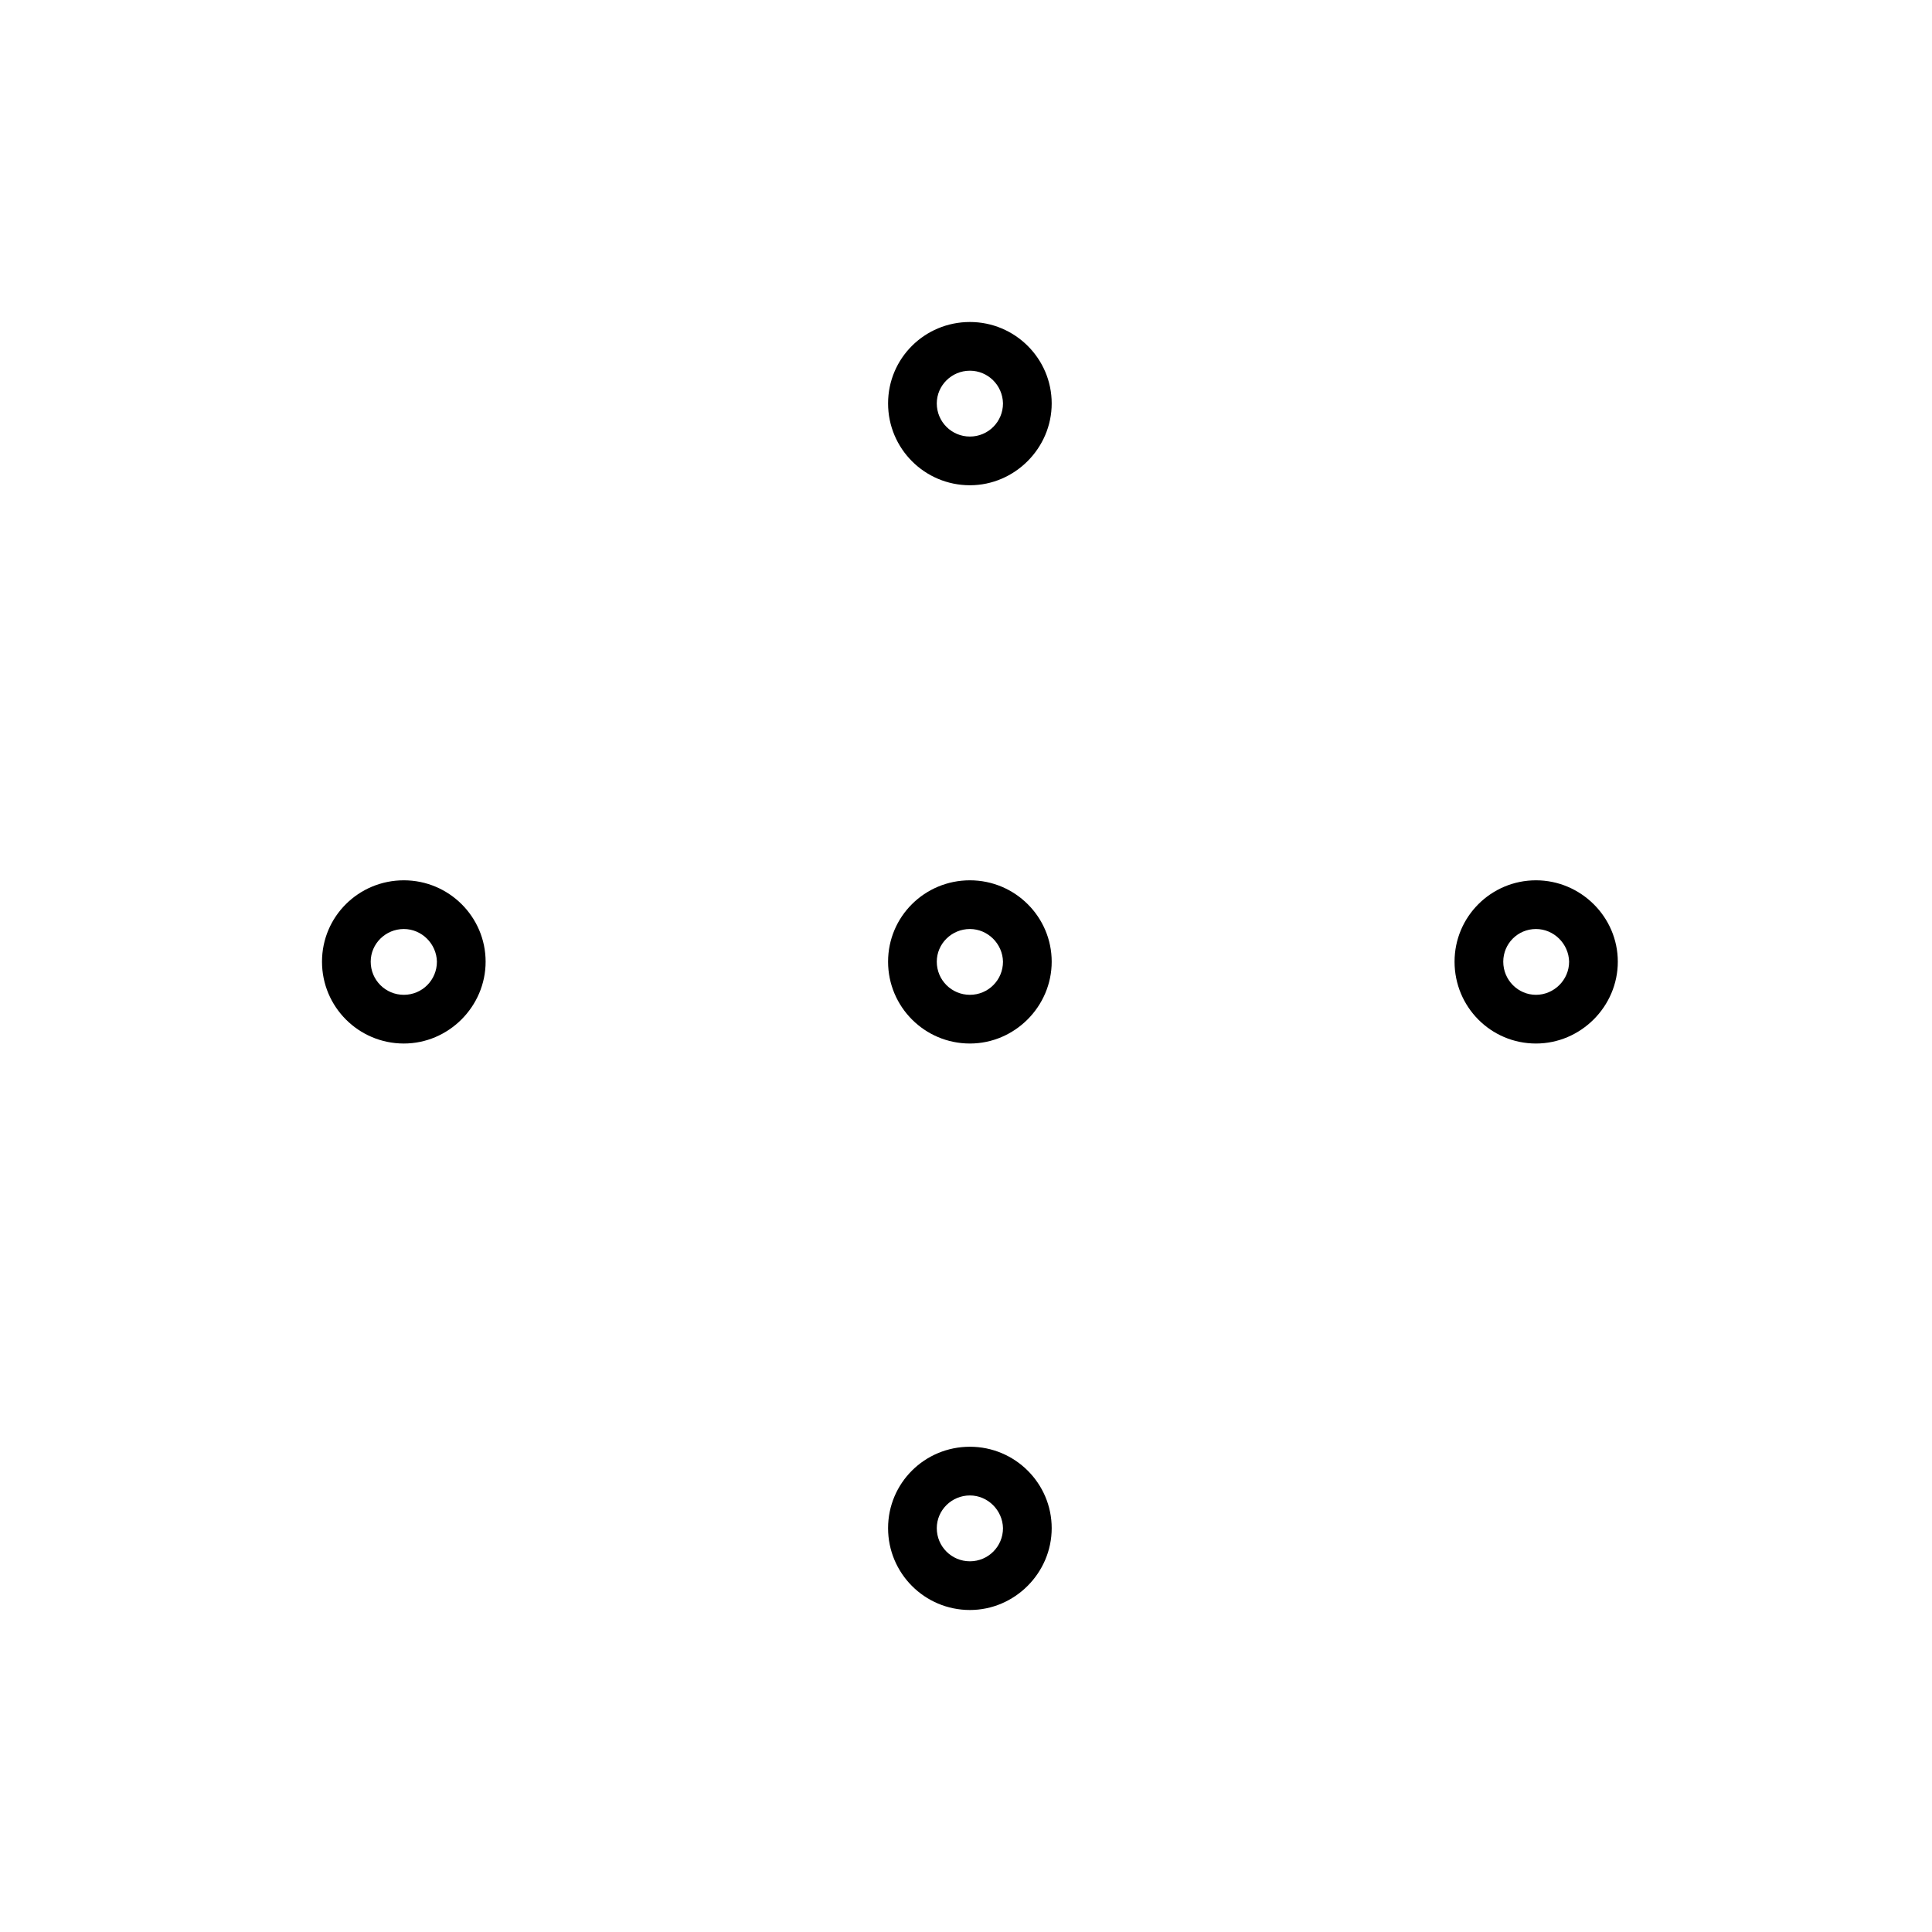<svg viewBox="0 0 48 48" fill="none" xmlns="http://www.w3.org/2000/svg">
  <title>Acne Five Glyph</title>
  <path fill-rule="evenodd" clip-rule="evenodd" d="M24.097 12.056C22.974 12.056 22.064 11.146 22.064 10.023C22.064 8.9 22.974 8 24.097 8C25.22 8 26.129 8.91 26.129 10.023C26.129 11.136 25.21 12.056 24.097 12.056ZM24.097 9.21C23.642 9.21 23.274 9.578 23.274 10.023C23.274 10.478 23.642 10.846 24.097 10.846C24.552 10.846 24.919 10.478 24.919 10.023C24.91 9.568 24.542 9.21 24.097 9.21ZM24.097 40C22.974 40 22.064 39.09 22.064 37.967C22.064 36.844 22.974 35.944 24.097 35.944C25.22 35.944 26.129 36.854 26.129 37.967C26.129 39.081 25.21 40 24.097 40ZM24.097 37.154C23.642 37.154 23.274 37.522 23.274 37.967C23.274 38.422 23.642 38.79 24.097 38.79C24.552 38.79 24.919 38.422 24.919 37.967C24.91 37.522 24.542 37.154 24.097 37.154ZM36.138 23.893C36.138 25.016 37.038 25.926 38.161 25.926C39.274 25.926 40.194 25.007 40.194 23.893C40.194 22.78 39.274 21.871 38.161 21.871C37.048 21.871 36.138 22.771 36.138 23.893ZM37.348 23.893C37.348 23.448 37.706 23.081 38.161 23.081C38.606 23.081 38.974 23.448 38.984 23.893C38.984 24.349 38.606 24.716 38.161 24.716C37.716 24.716 37.348 24.349 37.348 23.893ZM10.033 25.926C8.91 25.926 8 25.016 8 23.893C8 22.771 8.91 21.871 10.033 21.871C11.155 21.871 12.065 22.78 12.065 23.893C12.065 25.007 11.146 25.926 10.033 25.926ZM10.033 23.081C9.578 23.081 9.21 23.448 9.21 23.893C9.21 24.349 9.578 24.716 10.033 24.716C10.488 24.716 10.855 24.349 10.855 23.893C10.846 23.448 10.478 23.081 10.033 23.081ZM22.064 23.893C22.064 25.016 22.974 25.926 24.097 25.926C25.21 25.926 26.129 25.007 26.129 23.893C26.129 22.78 25.22 21.871 24.097 21.871C22.974 21.871 22.064 22.771 22.064 23.893ZM23.274 23.893C23.274 23.448 23.642 23.081 24.097 23.081C24.542 23.081 24.91 23.448 24.919 23.893C24.919 24.349 24.552 24.716 24.097 24.716C23.642 24.716 23.274 24.349 23.274 23.893Z" fill="currentColor"/>
</svg>
